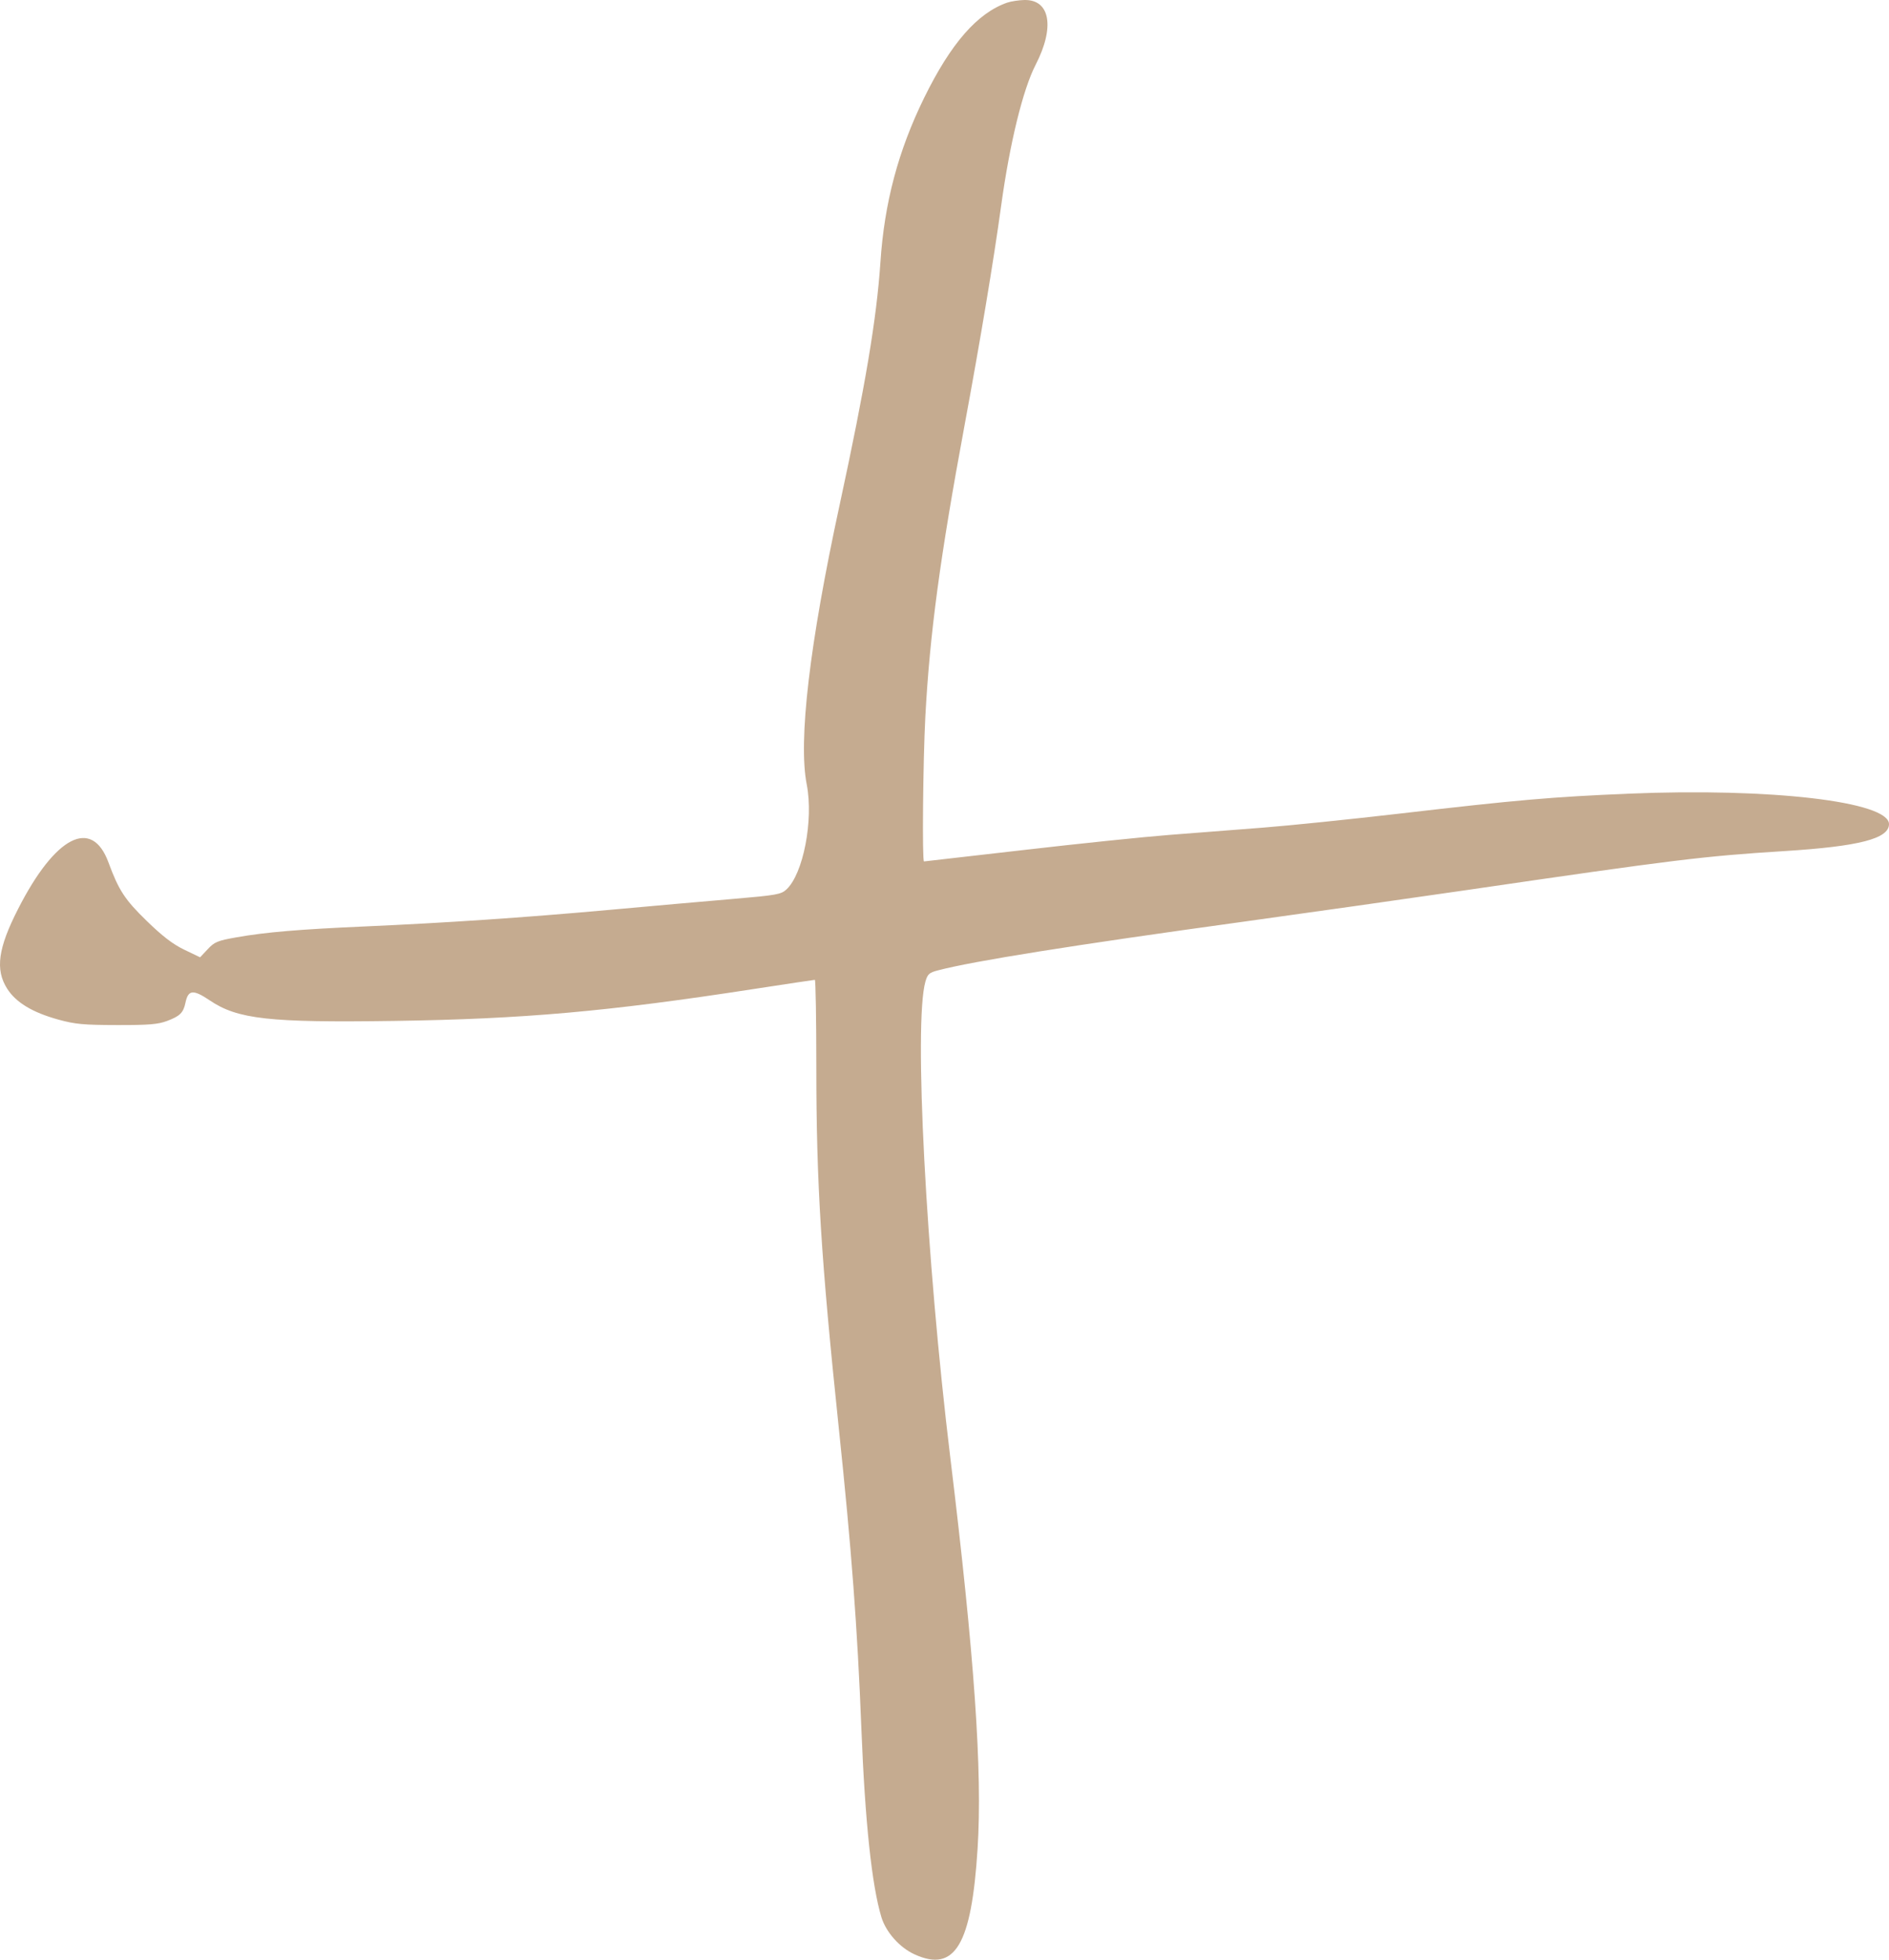 <svg width="27" height="28" viewBox="0 0 27 28" fill="none" xmlns="http://www.w3.org/2000/svg">
<path fill-rule="evenodd" clip-rule="evenodd" d="M14.395 0.038C13.969 0.187 13.591 0.62 13.21 1.396C12.839 2.152 12.64 2.898 12.584 3.749C12.529 4.56 12.369 5.513 12.001 7.214C11.57 9.205 11.408 10.584 11.531 11.209C11.63 11.717 11.481 12.488 11.24 12.709C11.165 12.779 11.096 12.791 10.489 12.843C10.121 12.874 9.318 12.945 8.703 13.001C7.46 13.113 6.383 13.185 5.213 13.237C4.281 13.278 3.793 13.319 3.383 13.392C3.11 13.44 3.066 13.458 2.969 13.562L2.86 13.678L2.633 13.569C2.469 13.49 2.32 13.375 2.096 13.157C1.784 12.854 1.697 12.72 1.551 12.324C1.313 11.676 0.79 11.944 0.258 12.988C-0.028 13.548 -0.07 13.853 0.101 14.124C0.226 14.322 0.461 14.465 0.834 14.568C1.074 14.634 1.191 14.645 1.672 14.646C2.131 14.647 2.259 14.636 2.389 14.587C2.573 14.518 2.621 14.47 2.651 14.326C2.69 14.141 2.761 14.134 2.997 14.293C3.396 14.563 3.847 14.613 5.633 14.587C7.477 14.56 8.681 14.454 10.774 14.131C11.243 14.059 11.635 14 11.647 14C11.658 14 11.668 14.564 11.668 15.252C11.668 16.905 11.736 17.991 11.989 20.404C12.171 22.136 12.255 23.25 12.312 24.701C12.364 26.026 12.461 26.939 12.598 27.392C12.664 27.608 12.858 27.826 13.072 27.924C13.65 28.187 13.886 27.79 13.973 26.412C14.043 25.307 13.927 23.653 13.584 20.835C13.235 17.965 13.059 14.617 13.227 14.026C13.258 13.918 13.281 13.897 13.405 13.865C13.903 13.733 15.341 13.504 17.767 13.17C18.708 13.04 20.141 12.837 20.952 12.719C23.931 12.284 24.342 12.233 25.509 12.16C26.573 12.093 27 11.983 27 11.775C27 11.453 25.308 11.255 23.279 11.34C22.189 11.386 21.697 11.428 20.003 11.625C19.304 11.706 18.427 11.796 18.055 11.825C17.682 11.854 17.08 11.901 16.716 11.929C16.353 11.957 15.418 12.054 14.639 12.144C13.86 12.234 13.216 12.308 13.207 12.308C13.179 12.308 13.193 10.872 13.226 10.241C13.29 9.054 13.435 7.972 13.785 6.086C14.016 4.84 14.201 3.731 14.31 2.938C14.433 2.045 14.621 1.277 14.803 0.925C15.079 0.389 15.011 -0.007 14.642 8.2198e-05C14.562 0.002 14.451 0.019 14.395 0.038Z" fill="#C5AB90"/>
</svg>
